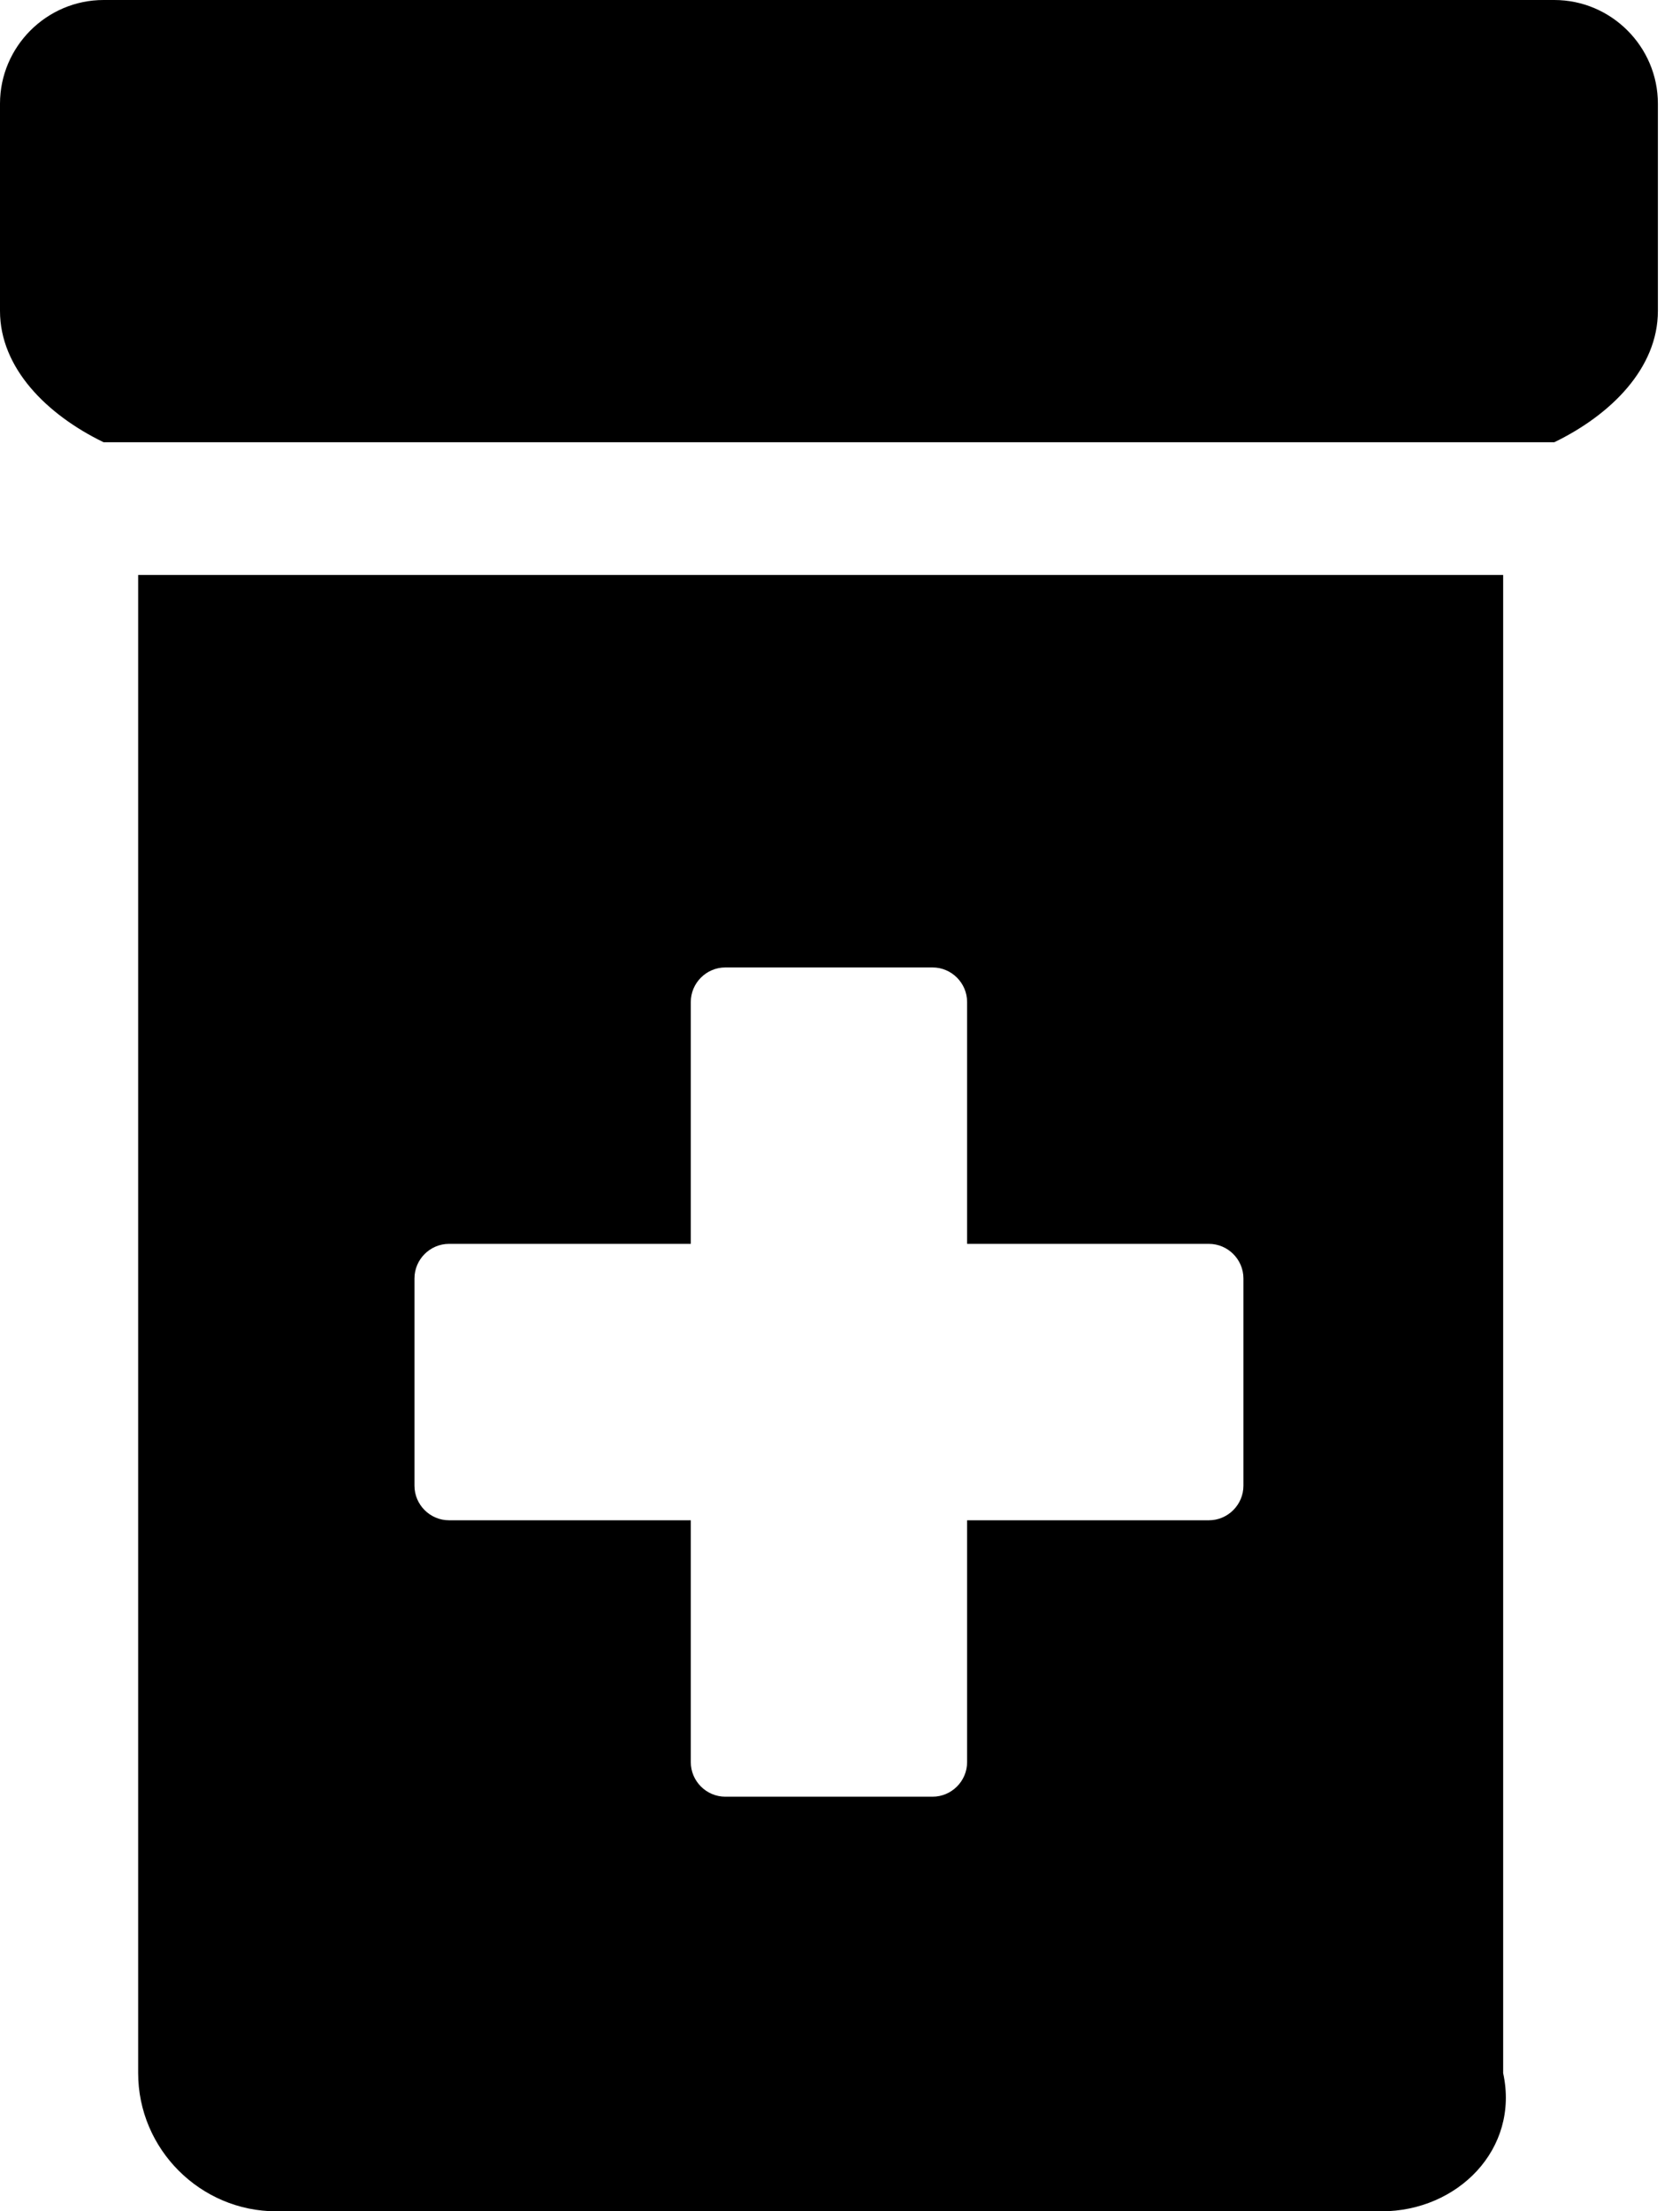 ﻿<?xml version="1.0" encoding="utf-8"?>
<svg version="1.1" xmlns:xlink="http://www.w3.org/1999/xlink" width="38px" height="50px" xmlns="http://www.w3.org/2000/svg">
  <defs>
    <pattern id="BGPattern" patternUnits="userSpaceOnUse" alignment="0 0" imageRepeat="None" />
    <mask fill="white" id="Clip1875">
      <path d="M 37.5 2.344  C 37.5 1.055  36.445 0  35.156 0  L 2.344 0  C 1.055 0  0 1.055  0 2.344  L 0 7.031  C 0 8.32  1.055 9.375  2.344 10  L 35.156 10  C 36.445 9.375  37.5 8.32  37.5 7.031  L 37.5 2.344  Z M 3.125 13  L 3.125 46.875  C 3.125 48.594  4.531 50  6.25 50  L 31.25 50  C 32.969 50  34.375 48.594  34 46.875  L 34 13  L 3.125 13  Z M 9.375 33.594  L 9.375 28.906  C 9.375 28.477  9.727 28.125  10.156 28.125  L 15.625 28.125  L 15.625 22.656  C 15.625 22.227  15.977 21.875  16.406 21.875  L 21.094 21.875  C 21.523 21.875  21.875 22.227  21.875 22.656  L 21.875 28.125  L 27.344 28.125  C 27.773 28.125  28.125 28.477  28.125 28.906  L 28.125 33.594  C 28.125 34.023  27.773 34.375  27.344 34.375  L 21.875 34.375  L 21.875 39.844  C 21.875 40.273  21.523 40.625  21.094 40.625  L 16.406 40.625  C 15.977 40.625  15.625 40.273  15.625 39.844  L 15.625 34.375  L 10.156 34.375  C 9.727 34.375  9.375 34.023  9.375 33.594  Z " fill-rule="evenodd" />
    </mask>
  </defs>
  <g>
    <path d="M 37.5 2.344  C 37.5 1.055  36.445 0  35.156 0  L 2.344 0  C 1.055 0  0 1.055  0 2.344  L 0 7.031  C 0 8.32  1.055 9.375  2.344 10  L 35.156 10  C 36.445 9.375  37.5 8.32  37.5 7.031  L 37.5 2.344  Z M 3.125 13  L 3.125 46.875  C 3.125 48.594  4.531 50  6.25 50  L 31.25 50  C 32.969 50  34.375 48.594  34 46.875  L 34 13  L 3.125 13  Z M 9.375 33.594  L 9.375 28.906  C 9.375 28.477  9.727 28.125  10.156 28.125  L 15.625 28.125  L 15.625 22.656  C 15.625 22.227  15.977 21.875  16.406 21.875  L 21.094 21.875  C 21.523 21.875  21.875 22.227  21.875 22.656  L 21.875 28.125  L 27.344 28.125  C 27.773 28.125  28.125 28.477  28.125 28.906  L 28.125 33.594  C 28.125 34.023  27.773 34.375  27.344 34.375  L 21.875 34.375  L 21.875 39.844  C 21.875 40.273  21.523 40.625  21.094 40.625  L 16.406 40.625  C 15.977 40.625  15.625 40.273  15.625 39.844  L 15.625 34.375  L 10.156 34.375  C 9.727 34.375  9.375 34.023  9.375 33.594  Z " fill-rule="nonzero" fill="rgba(0, 0, 0, 1)" stroke="none" class="fill" />
    <path d="M 37.5 2.344  C 37.5 1.055  36.445 0  35.156 0  L 2.344 0  C 1.055 0  0 1.055  0 2.344  L 0 7.031  C 0 8.32  1.055 9.375  2.344 10  L 35.156 10  C 36.445 9.375  37.5 8.32  37.5 7.031  L 37.5 2.344  Z " stroke-width="0" stroke-dasharray="0" stroke="rgba(255, 255, 255, 0)" fill="none" class="stroke" mask="url(#Clip1875)" />
    <path d="M 3.125 13  L 3.125 46.875  C 3.125 48.594  4.531 50  6.25 50  L 31.25 50  C 32.969 50  34.375 48.594  34 46.875  L 34 13  L 3.125 13  Z " stroke-width="0" stroke-dasharray="0" stroke="rgba(255, 255, 255, 0)" fill="none" class="stroke" mask="url(#Clip1875)" />
    <path d="M 9.375 33.594  L 9.375 28.906  C 9.375 28.477  9.727 28.125  10.156 28.125  L 15.625 28.125  L 15.625 22.656  C 15.625 22.227  15.977 21.875  16.406 21.875  L 21.094 21.875  C 21.523 21.875  21.875 22.227  21.875 22.656  L 21.875 28.125  L 27.344 28.125  C 27.773 28.125  28.125 28.477  28.125 28.906  L 28.125 33.594  C 28.125 34.023  27.773 34.375  27.344 34.375  L 21.875 34.375  L 21.875 39.844  C 21.875 40.273  21.523 40.625  21.094 40.625  L 16.406 40.625  C 15.977 40.625  15.625 40.273  15.625 39.844  L 15.625 34.375  L 10.156 34.375  C 9.727 34.375  9.375 34.023  9.375 33.594  Z " stroke-width="0" stroke-dasharray="0" stroke="rgba(255, 255, 255, 0)" fill="none" class="stroke" mask="url(#Clip1875)" />
  </g>
</svg>
